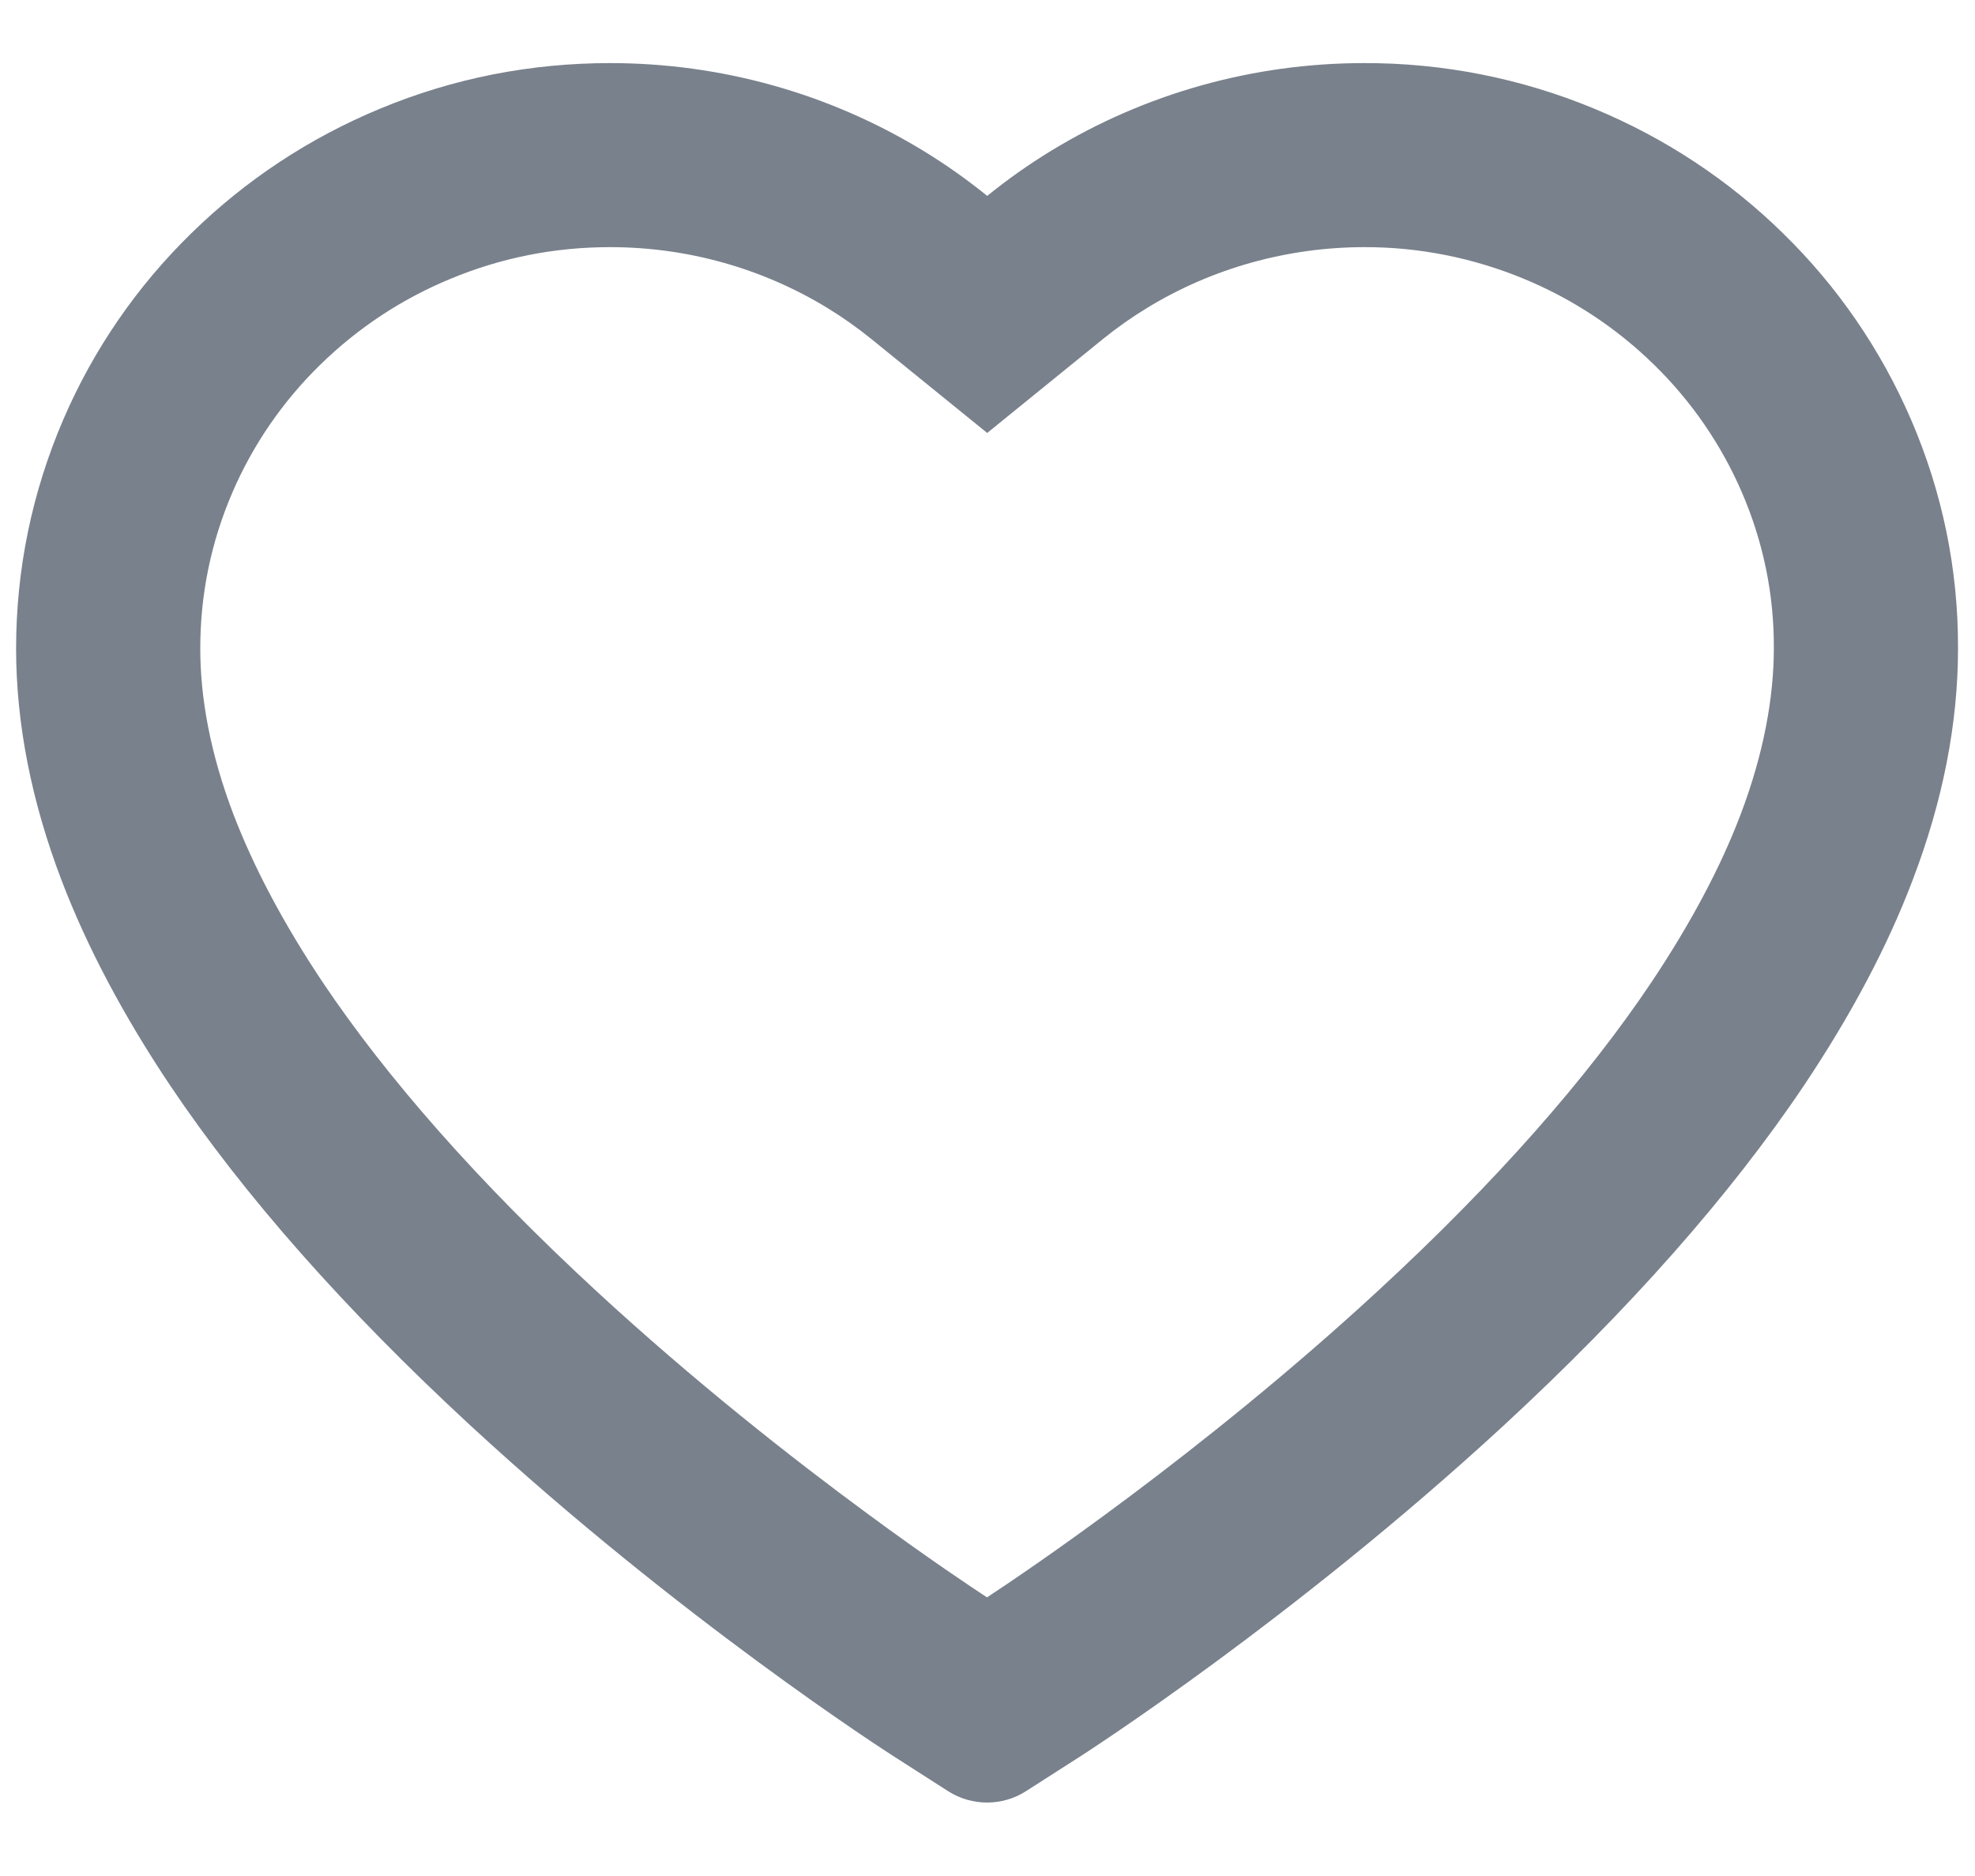 <svg width="20" height="19" viewBox="0 0 20 19" fill="none" xmlns="http://www.w3.org/2000/svg">
<path fill-rule="evenodd" clip-rule="evenodd" d="M9.997 1.984C9.792 1.818 9.576 1.665 9.348 1.526C8.396 0.946 7.302 0.639 6.179 0.639C5.371 0.639 4.588 0.793 3.848 1.101C3.134 1.397 2.489 1.822 1.936 2.364C1.385 2.902 0.945 3.542 0.641 4.249C0.325 4.984 0.163 5.765 0.163 6.569C0.163 7.327 0.318 8.117 0.625 8.92C0.882 9.592 1.251 10.288 1.722 10.992C2.469 12.105 3.495 13.266 4.77 14.443C6.883 16.393 8.975 17.741 9.063 17.796L9.603 18.142C9.842 18.294 10.149 18.294 10.388 18.142L10.928 17.796C11.017 17.739 13.106 16.393 15.221 14.443C16.496 13.266 17.522 12.105 18.269 10.992C18.74 10.288 19.111 9.592 19.366 8.92C19.674 8.117 19.828 7.327 19.828 6.569C19.831 5.765 19.669 4.984 19.352 4.249C19.047 3.542 18.608 2.902 18.057 2.364C17.507 1.824 16.858 1.396 16.145 1.101C15.406 0.794 14.614 0.637 13.814 0.639C12.692 0.639 11.597 0.946 10.646 1.526C10.418 1.665 10.202 1.818 9.997 1.984ZM16.752 3.696C16.372 3.323 15.924 3.027 15.432 2.824C14.921 2.612 14.371 2.502 13.819 2.503C13.037 2.503 12.274 2.717 11.617 3.118C11.459 3.214 11.311 3.319 11.171 3.432L9.997 4.385L8.822 3.432C8.682 3.319 8.534 3.214 8.377 3.118C7.719 2.717 6.96 2.503 6.179 2.503C5.613 2.503 5.074 2.611 4.564 2.823C4.069 3.027 3.624 3.321 3.241 3.696C2.865 4.063 2.562 4.503 2.354 4.986C2.137 5.489 2.028 6.019 2.028 6.569C2.028 7.071 2.13 7.635 2.366 8.253C2.566 8.774 2.865 9.346 3.271 9.953C3.916 10.914 4.838 11.967 6.035 13.072C7.027 13.988 8.021 14.769 8.781 15.328C9.406 15.789 9.855 16.086 9.995 16.178C10.377 15.927 12.161 14.728 13.956 13.072C15.154 11.967 16.075 10.915 16.72 9.953C17.128 9.343 17.427 8.773 17.623 8.258C17.859 7.64 17.963 7.066 17.963 6.563C17.965 6.018 17.856 5.49 17.64 4.988C17.431 4.504 17.129 4.064 16.752 3.696Z" fill="#79818C"/>
</svg>
